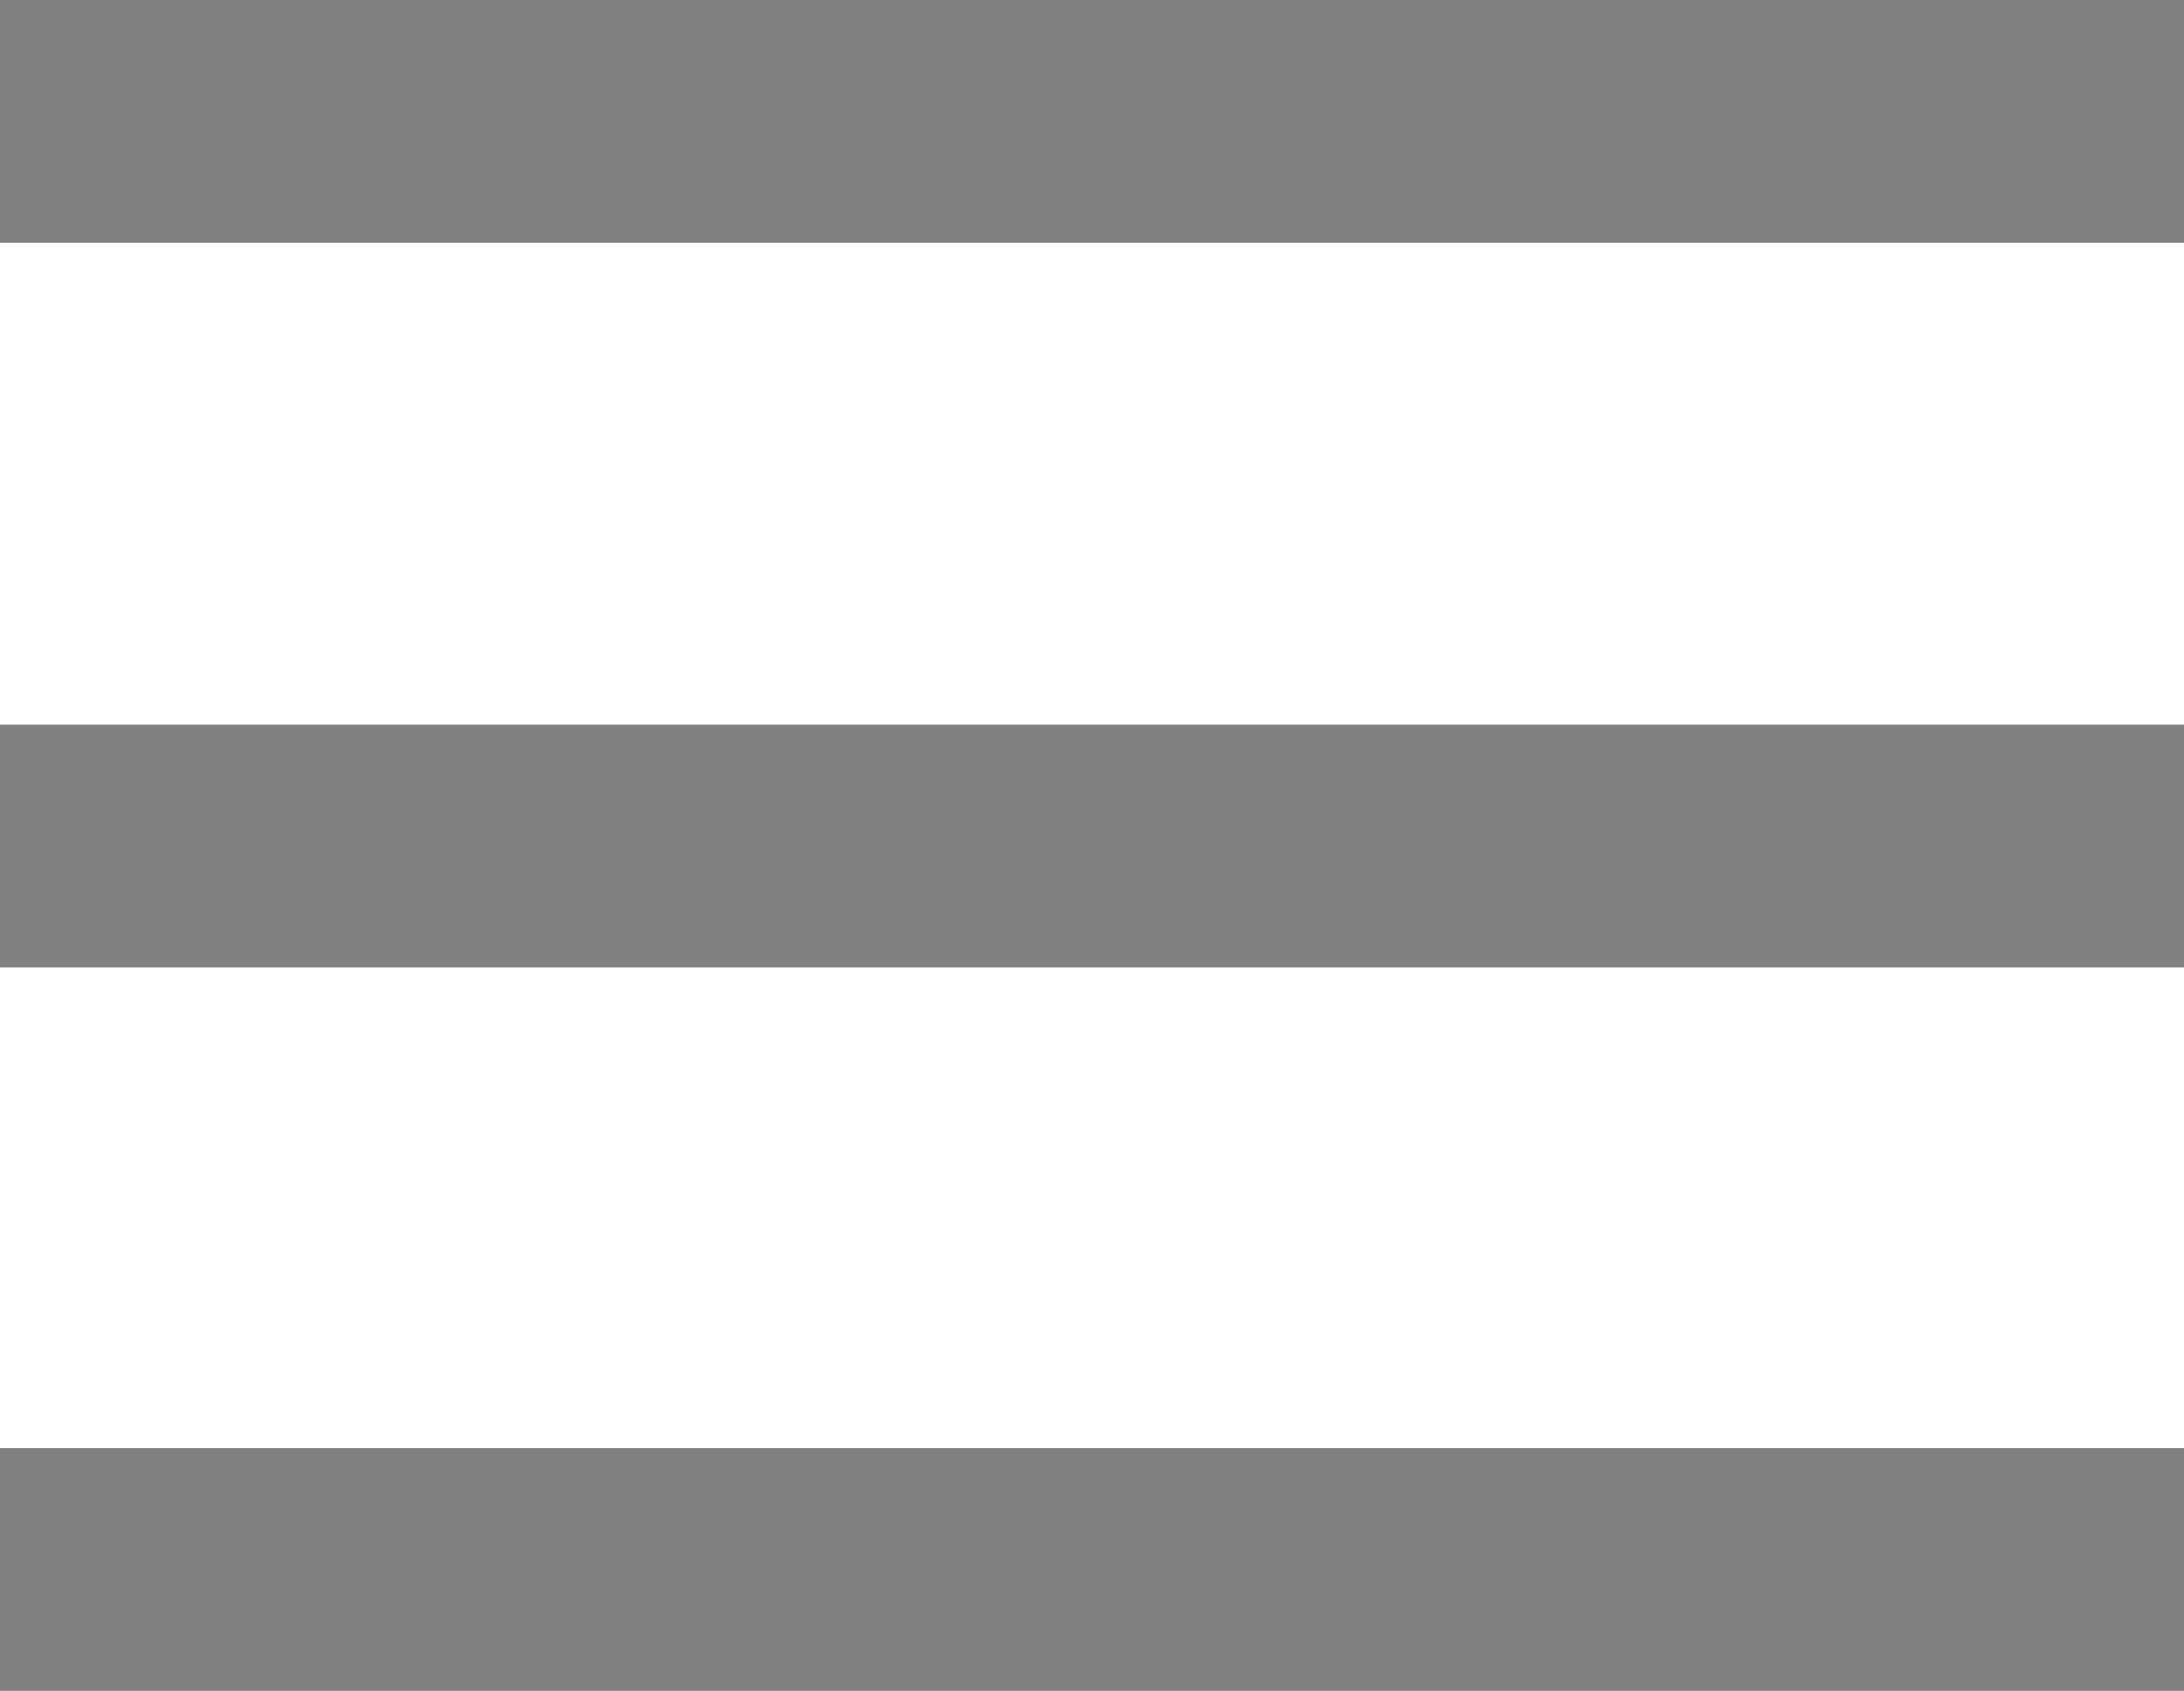 <svg xmlns="http://www.w3.org/2000/svg" viewBox="0 0 17.99 13.93"><defs><style>.cls-1{fill:none;stroke:#818181;stroke-miterlimit:10;stroke-width:2px;}</style></defs><g id="Laag_2" data-name="Laag 2"><g id="Laag_1-2" data-name="Laag 1"><line class="cls-1" y1="1" x2="17.99" y2="1"/><line class="cls-1" y1="6.97" x2="17.99" y2="6.97"/><line class="cls-1" y1="12.93" x2="17.99" y2="12.93"/></g></g></svg>